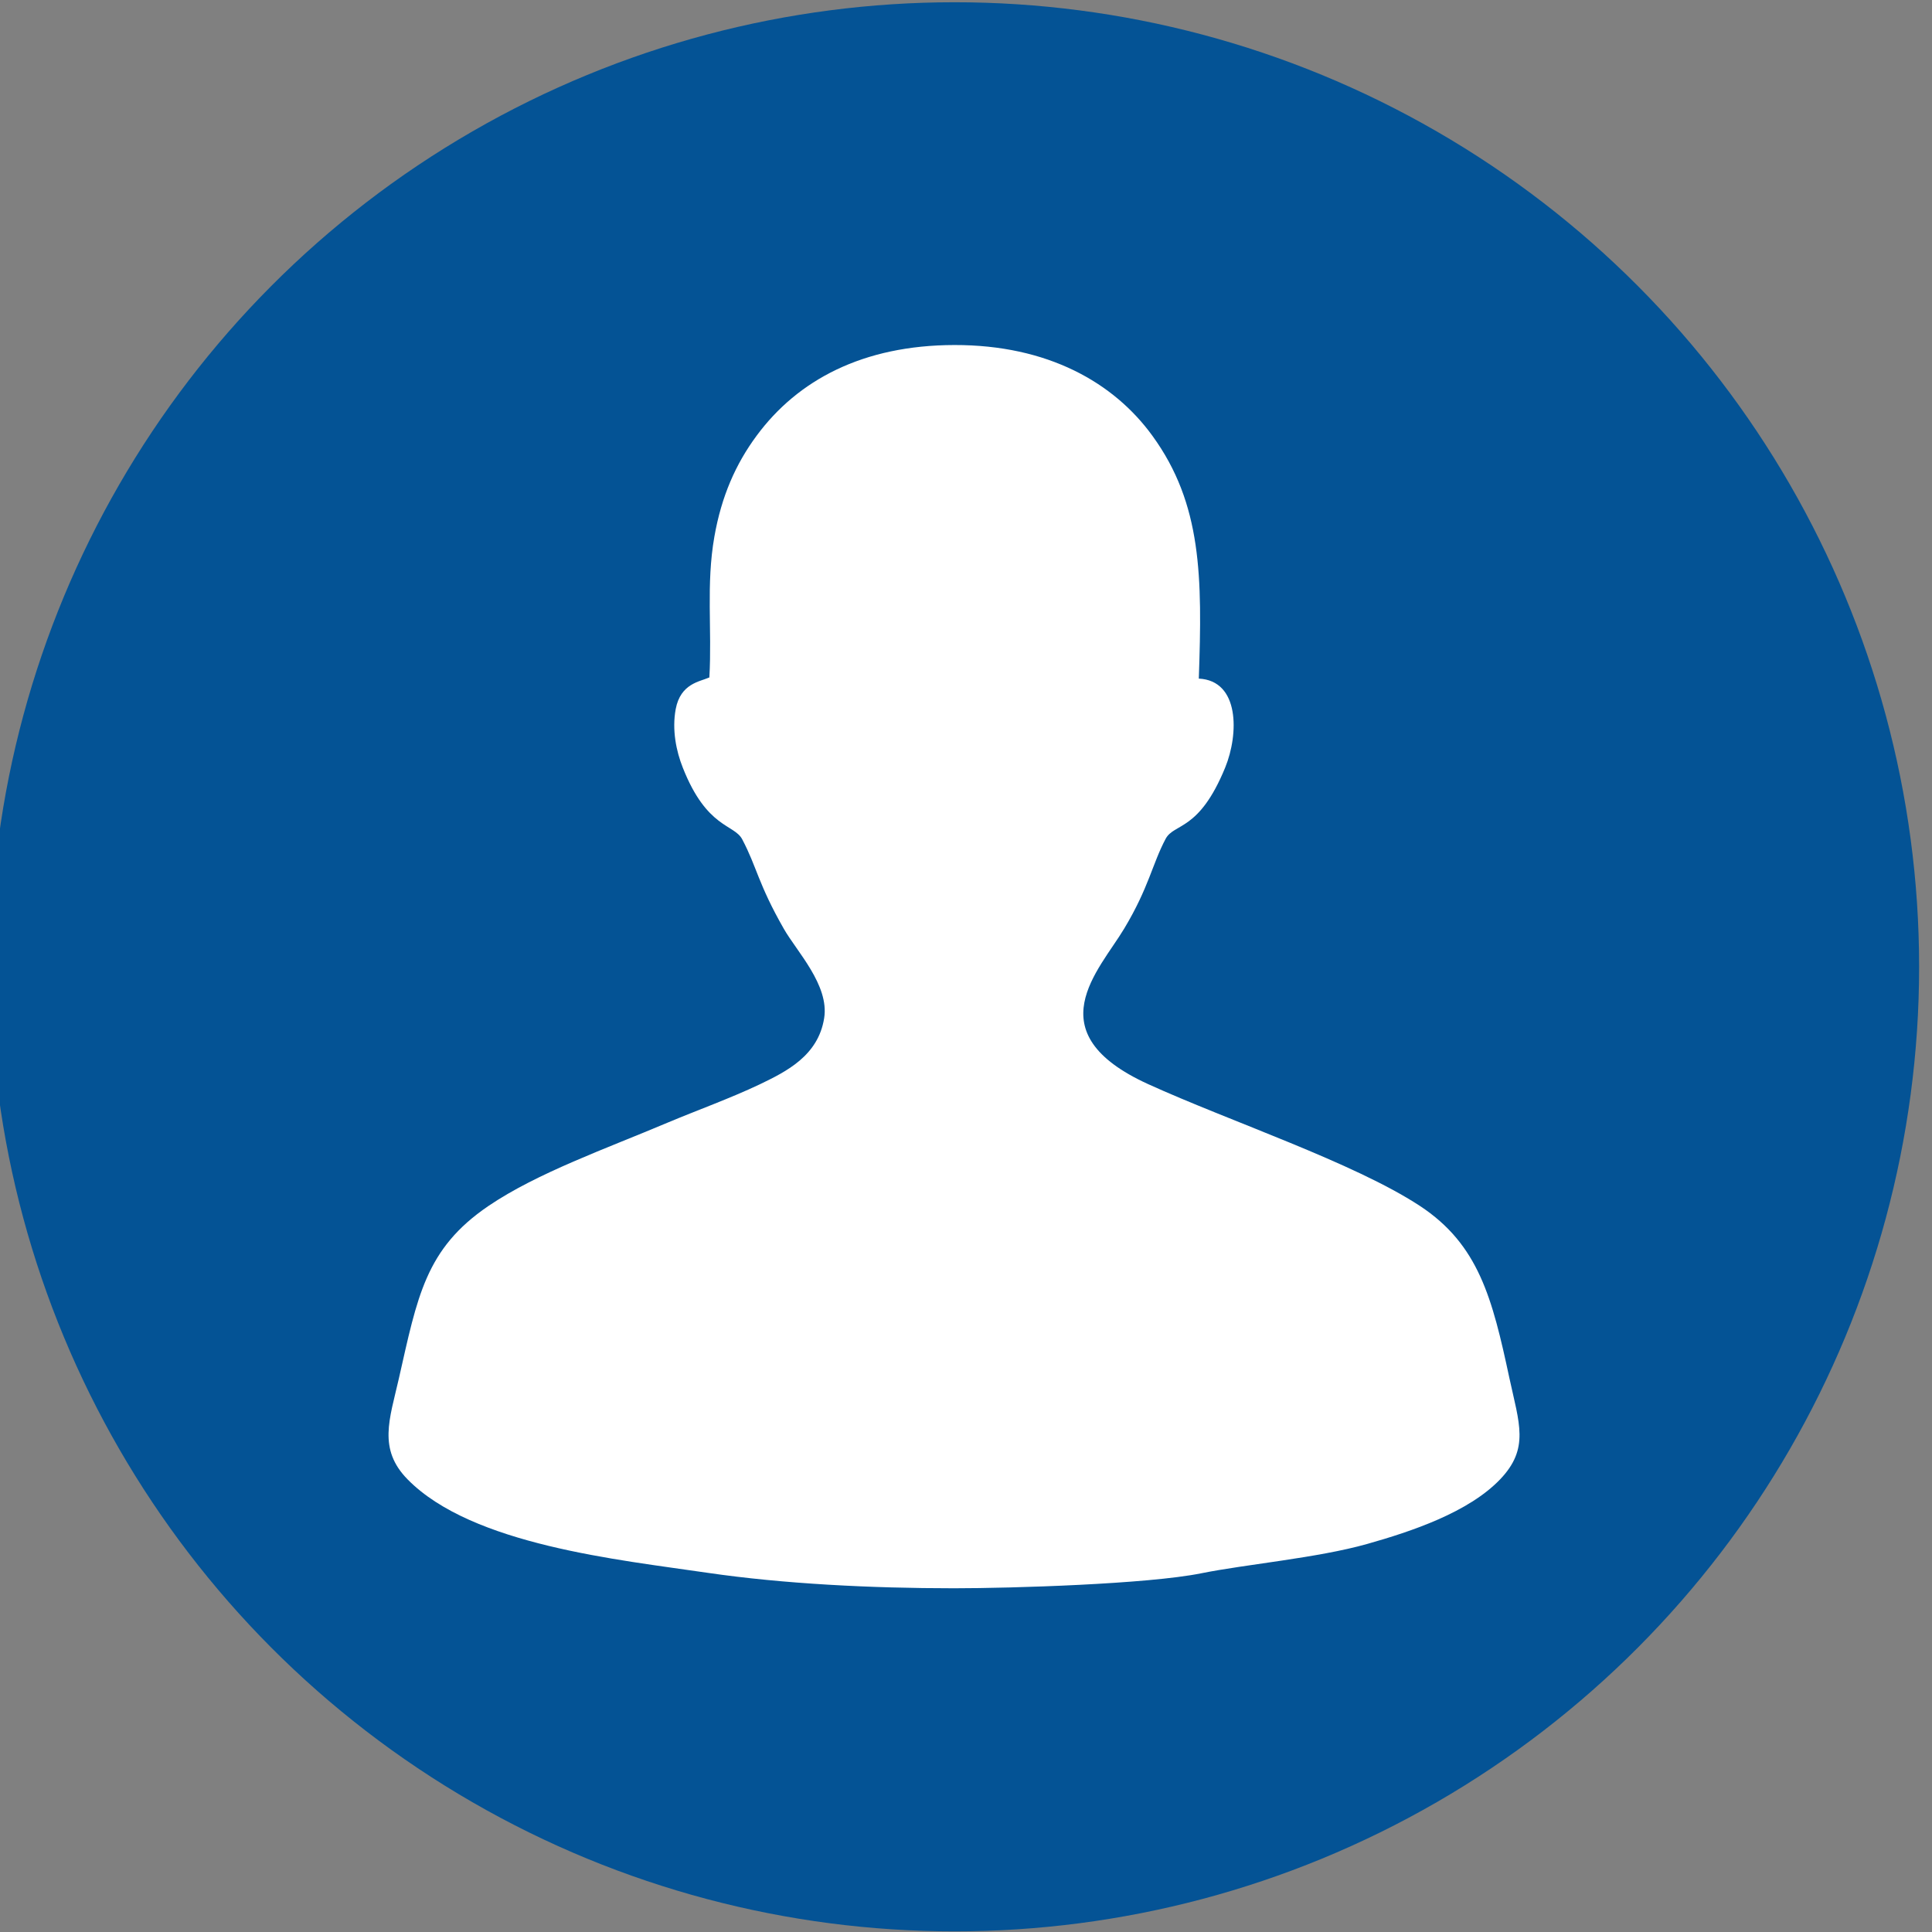 <?xml version="1.0" encoding="UTF-8"?>
<!DOCTYPE svg PUBLIC "-//W3C//DTD SVG 1.1//EN" "http://www.w3.org/Graphics/SVG/1.1/DTD/svg11.dtd">
<!-- Creator: CorelDRAW 2019 (64-Bit) -->
<svg xmlns="http://www.w3.org/2000/svg" xml:space="preserve" width="12mm" height="12mm" version="1.1" style="shape-rendering:geometricPrecision; text-rendering:geometricPrecision; image-rendering:optimizeQuality; fill-rule:evenodd; clip-rule:evenodd"
viewBox="0 0 12 12"
 xmlns:xlink="http://www.w3.org/1999/xlink"
 xmlns:xodm="http://www.corel.com/coreldraw/odm/2003">
 <rect x="0" y="0" width="12" height="12" fill="#808080" stroke="none"/>
 <defs>
  <style type="text/css">
   <![CDATA[
    .fil0 {fill:#045395}
    .fil1 {fill:white}
   ]]>
  </style>
 </defs>
 <g id="Слой_x0020_1">
  <g id="_2303364948384">
   <circle class="fil0" cx="5.929" cy="6.005" r="5.991"/>
   <path class="fil1" d="M4.406 4.208c0.017,-0.301 -0.021,-0.578 0.031,-0.874 0.044,-0.251 0.132,-0.451 0.262,-0.627 0.255,-0.346 0.66,-0.563 1.229,-0.564 0.58,-0.001 0.99,0.233 1.23,0.564 0.308,0.424 0.31,0.877 0.288,1.508 0.254,0.012 0.249,0.344 0.164,0.552 -0.163,0.399 -0.317,0.344 -0.37,0.443 -0.083,0.156 -0.104,0.302 -0.257,0.557 -0.155,0.26 -0.556,0.646 0.149,0.967 0.505,0.23 1.277,0.487 1.687,0.756 0.365,0.24 0.45,0.573 0.556,1.069 0.061,0.283 0.126,0.437 -0.057,0.629 -0.197,0.206 -0.551,0.324 -0.827,0.402 -0.309,0.087 -0.753,0.126 -1.03,0.182 -0.332,0.067 -1.171,0.093 -1.536,0.093 -0.511,0 -1.057,-0.027 -1.53,-0.096 -0.55,-0.081 -1.462,-0.172 -1.863,-0.58 -0.186,-0.189 -0.112,-0.374 -0.055,-0.625 0.116,-0.511 0.165,-0.807 0.556,-1.073 0.303,-0.206 0.738,-0.359 1.111,-0.517 0.183,-0.077 0.392,-0.152 0.575,-0.239 0.164,-0.079 0.363,-0.177 0.4,-0.411 0.033,-0.205 -0.171,-0.415 -0.251,-0.556 -0.159,-0.278 -0.167,-0.383 -0.258,-0.555 -0.05,-0.095 -0.22,-0.067 -0.369,-0.445 -0.041,-0.103 -0.068,-0.235 -0.044,-0.364 0.03,-0.159 0.15,-0.17 0.205,-0.195z"/>
  </g>
 </g>
</svg>
